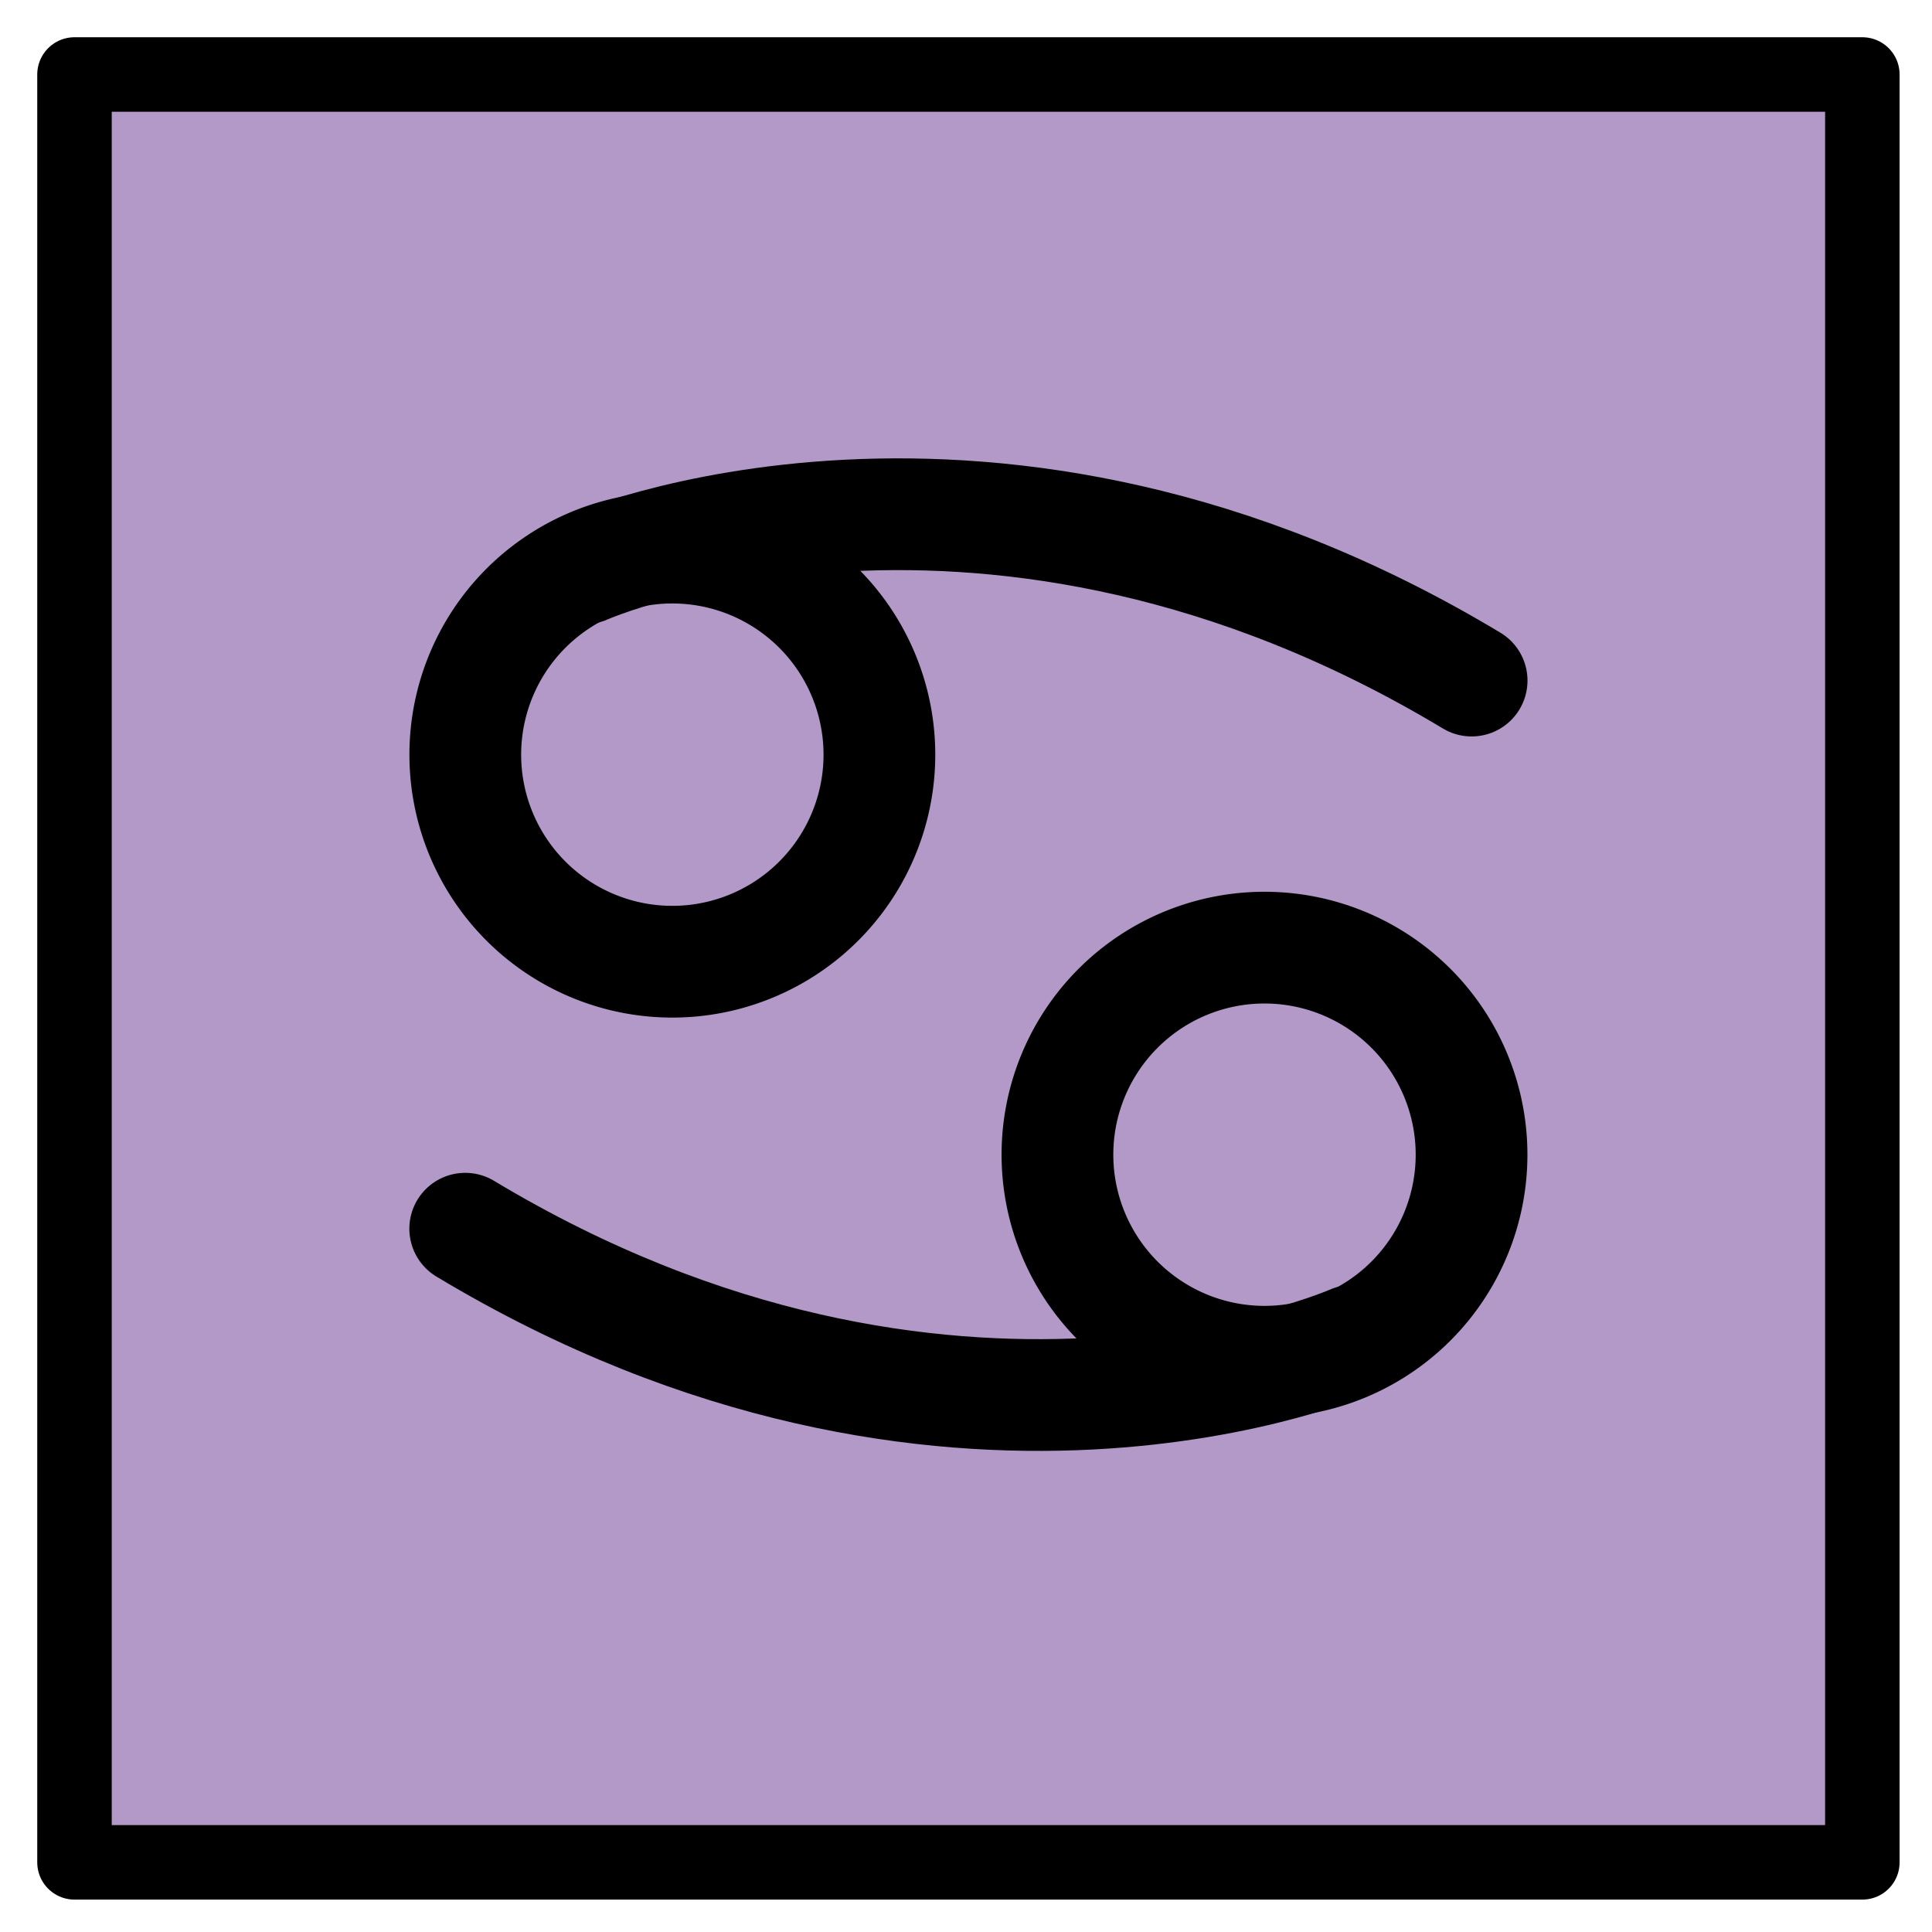 <svg xmlns="http://www.w3.org/2000/svg" role="img" viewBox="10.00 10.00 51.87 51.87"><title>264B.svg</title><path fill="#b399c8" d="M12 12h48v47.83H12z"/><g fill="none" stroke="#000"><path stroke-miterlimit="10" stroke-width="3" d="M33.61 30.26a5.559 5.559 0 1 1-5.559-5.558 5.56 5.56 0 0 1 5.559 5.558z"/><path stroke-linecap="round" stroke-miterlimit="10" stroke-width="3" d="M25.7 25.26s10.84-4.787 23.81 3.012"/><path stroke-miterlimit="10" stroke-width="3" d="M38.39 41a5.559 5.559 0 1 1 5.56 5.56A5.561 5.561 0 0 1 38.39 41z"/><path stroke-linecap="round" stroke-miterlimit="10" stroke-width="3" d="M46.3 46s-10.84 4.787-23.81-3.012"/><path stroke-linecap="round" stroke-linejoin="round" stroke-width="2" d="M12 12h48v48H12z"/></g></svg>